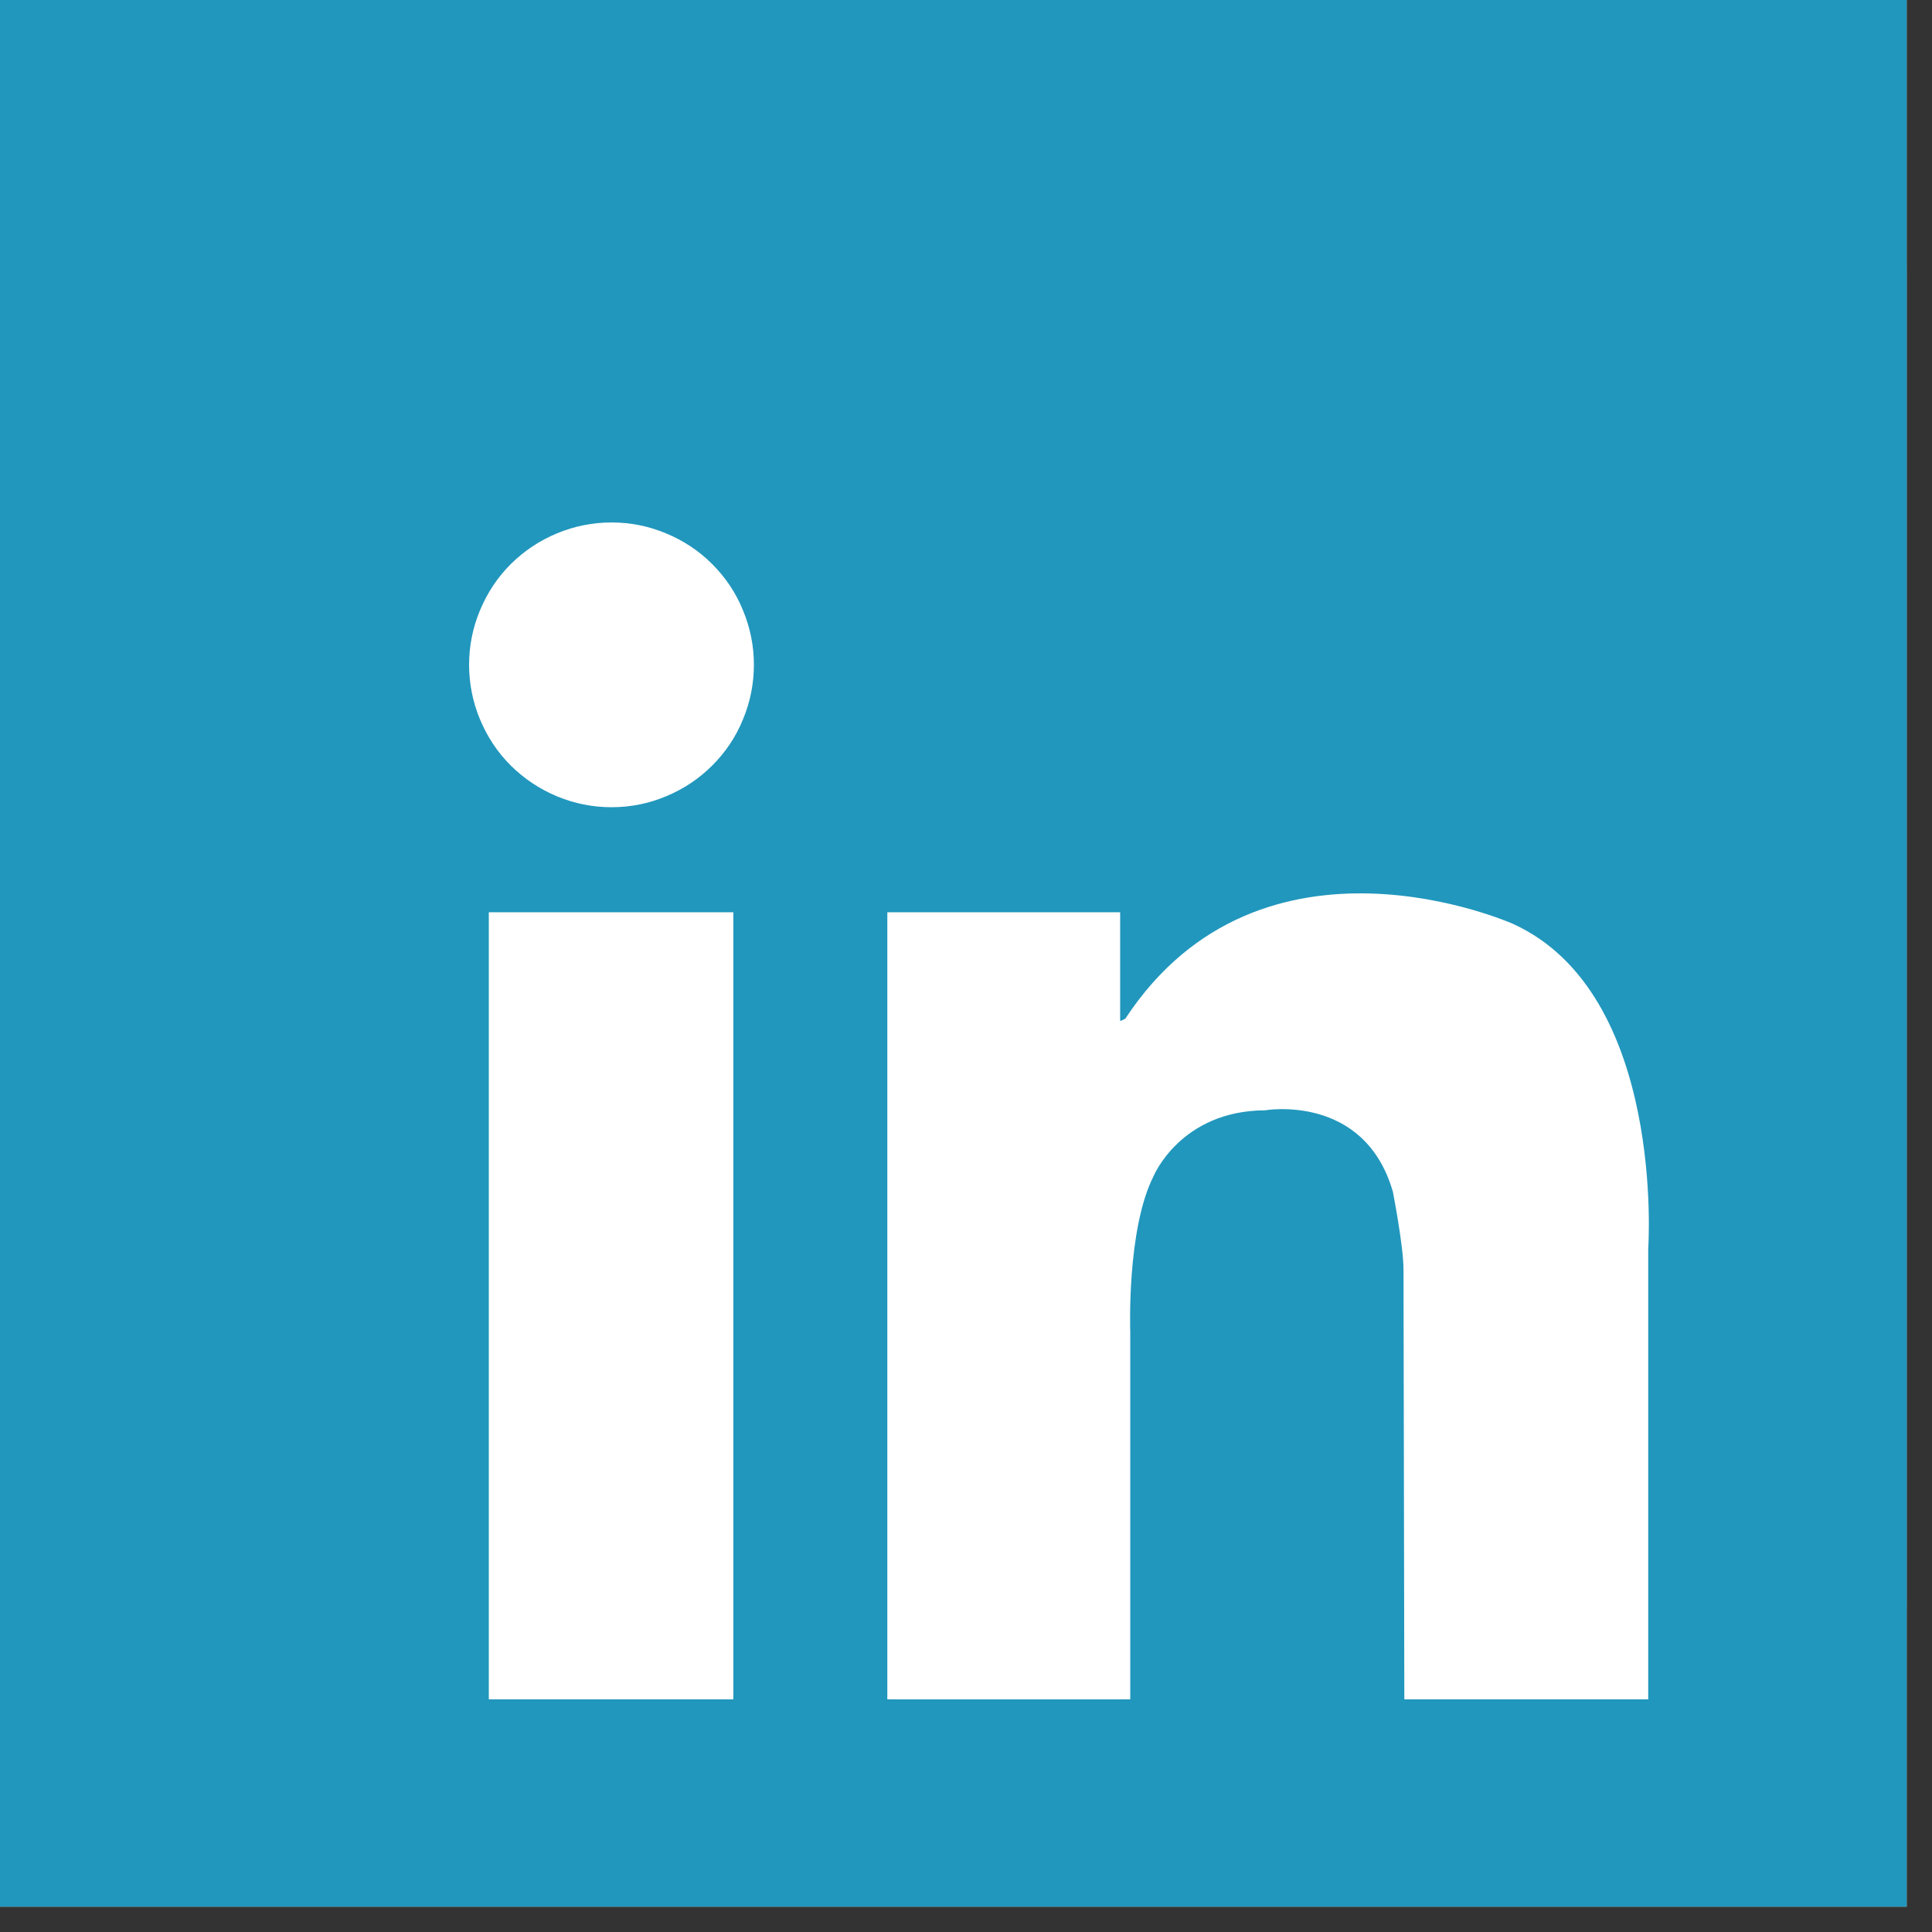 <svg xmlns="http://www.w3.org/2000/svg" xmlns:xlink="http://www.w3.org/1999/xlink" width="50" zoomAndPan="magnify" viewBox="0 0 37.5 37.5" height="50" preserveAspectRatio="xMidYMid meet" version="1.0"><rect x="0" y="0" width="37.5" height="37.5" fill="#333333" stroke="none"/><defs><clipPath id="27b5178546"><path d="M 0 0 L 37.008 0 L 37.008 37.008 L 0 37.008 Z M 0 0 " clip-rule="nonzero"/></clipPath><clipPath id="41792866ae"><path d="M 0 0 L 37.008 0 L 37.008 36.711 L 0 36.711 Z M 0 0 " clip-rule="nonzero"/></clipPath></defs><g clip-path="url(#27b5178546)"><path fill="#ffffff" d="M 0 0 L 37.008 0 L 37.008 37.008 L 0 37.008 Z M 0 0 " fill-opacity="1" fill-rule="nonzero"/><path fill="#2197bd" d="M 0 0 L 37.008 0 L 37.008 37.008 L 0 37.008 Z M 0 0 " fill-opacity="1" fill-rule="nonzero"/></g><g clip-path="url(#41792866ae)"><path fill="#2197bd" d="M 37.008 31.082 C 37.008 34.188 34.488 36.707 31.383 36.707 L 5.625 36.707 C 2.52 36.707 0 34.188 0 31.082 L 0 5.324 C 0 2.219 2.52 -0.297 5.625 -0.297 L 31.383 -0.297 C 34.488 -0.297 37.008 2.219 37.008 5.324 Z M 37.008 31.082 " fill-opacity="1" fill-rule="nonzero"/></g><path fill="#ffffff" d="M 14.633 12.902 C 14.633 13.27 14.562 13.625 14.422 13.961 C 14.285 14.301 14.082 14.602 13.824 14.859 C 13.566 15.117 13.266 15.316 12.926 15.457 C 12.59 15.598 12.234 15.668 11.871 15.668 C 11.504 15.668 11.152 15.598 10.812 15.457 C 10.473 15.316 10.176 15.117 9.914 14.859 C 9.656 14.602 9.457 14.301 9.316 13.961 C 9.176 13.625 9.105 13.27 9.105 12.902 C 9.105 12.539 9.176 12.184 9.316 11.848 C 9.457 11.508 9.656 11.207 9.914 10.949 C 10.176 10.691 10.473 10.492 10.812 10.352 C 11.152 10.211 11.504 10.141 11.871 10.141 C 12.234 10.141 12.59 10.211 12.926 10.352 C 13.266 10.492 13.566 10.691 13.824 10.949 C 14.082 11.207 14.285 11.508 14.422 11.848 C 14.562 12.184 14.633 12.539 14.633 12.902 Z M 14.633 12.902 " fill-opacity="1" fill-rule="nonzero"/><path fill="#ffffff" d="M 9.488 17.707 L 14.234 17.707 L 14.234 32.984 L 9.488 32.984 Z M 9.488 17.707 " fill-opacity="1" fill-rule="nonzero"/><path fill="#ffffff" d="M 17.223 17.707 L 21.742 17.707 L 21.742 32.984 L 17.223 32.984 Z M 17.223 17.707 " fill-opacity="1" fill-rule="nonzero"/><path fill="#ffffff" d="M 17.418 25.84 L 21.938 25.84 L 21.938 32.984 L 17.418 32.984 Z M 17.418 25.84 " fill-opacity="1" fill-rule="nonzero"/><path fill="#ffffff" d="M 21.938 25.84 C 21.938 25.84 21.867 23.859 22.391 22.828 C 22.391 22.828 22.914 21.559 24.555 21.551 C 24.555 21.551 26.48 21.215 27.035 23.129 C 27.035 23.129 27.242 24.188 27.242 24.637 C 27.242 25.086 27.258 32.984 27.258 32.984 L 31.992 32.984 L 31.992 24.234 C 31.992 24.234 32.336 19.289 29.371 17.934 C 29.371 17.934 24.492 15.746 21.844 19.77 C 21.844 19.77 21.266 20.164 21.184 19.051 C 21.105 17.934 20.43 20.762 20.41 20.824 C 20.391 20.883 21.184 26.457 21.184 26.457 Z M 21.938 25.84 " fill-opacity="1" fill-rule="nonzero"/></svg>